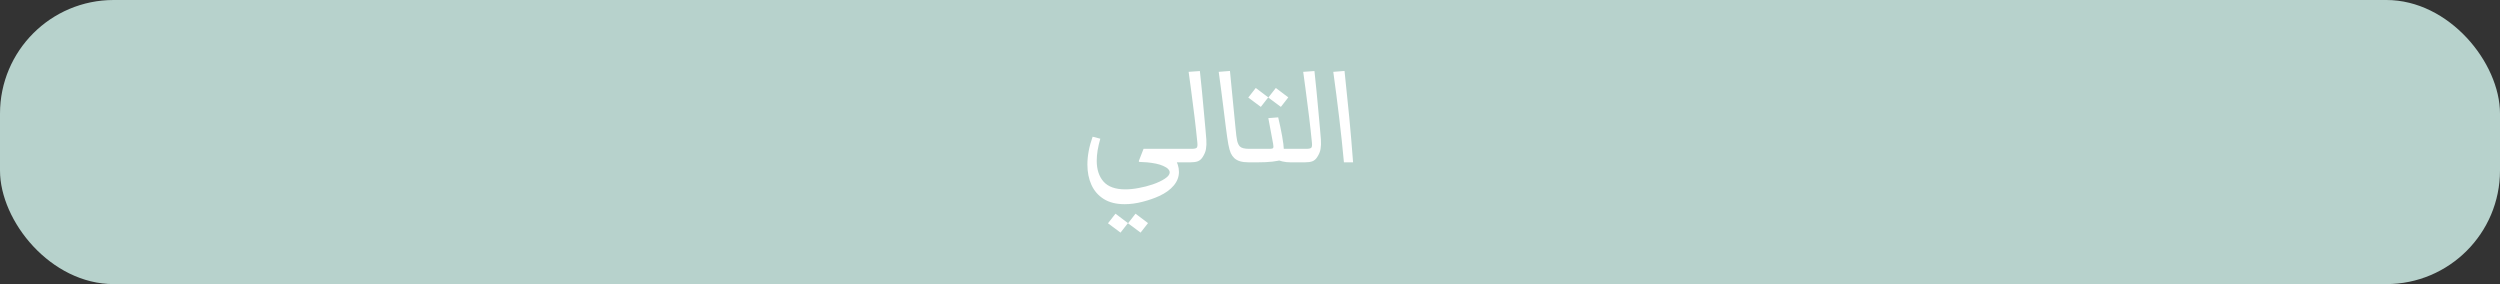 <svg width="308" height="35" viewBox="0 0 308 35" fill="none" xmlns="http://www.w3.org/2000/svg">
<rect x="0" y="0" width="308" height="35" fill="#333333" stroke="none"/>
<rect width="308" height="35" rx="14" fill="#B7D2CC"/>
<path d="M145.204 20V18.335H146.826C147.134 18.335 147.335 18.292 147.428 18.206C147.521 18.12 147.549 17.909 147.514 17.572C147.464 17.057 147.41 16.541 147.353 16.025C147.295 15.503 147.234 14.973 147.17 14.435C147.105 13.891 147.034 13.329 146.955 12.749C146.883 12.169 146.805 11.557 146.719 10.912C146.633 10.268 146.54 9.58 146.439 8.85L147.825 8.753C147.911 9.541 147.997 10.375 148.083 11.256C148.169 12.13 148.248 12.975 148.319 13.791C148.398 14.6 148.463 15.309 148.513 15.918C148.563 16.52 148.599 16.946 148.62 17.196C148.649 17.64 148.634 18.027 148.577 18.356C148.527 18.679 148.387 19.015 148.158 19.366C147.993 19.617 147.797 19.785 147.567 19.871C147.345 19.957 147.03 20 146.622 20H145.204ZM145.204 20C145.011 20 144.882 19.928 144.817 19.785C144.753 19.642 144.721 19.438 144.721 19.173C144.721 18.872 144.749 18.657 144.807 18.528C144.871 18.399 145.004 18.335 145.204 18.335V20ZM140.295 19.85L140.886 18.335H146.278V20H144.302L144.667 19.377C145.054 19.986 145.247 20.584 145.247 21.171C145.247 21.787 145.032 22.349 144.603 22.857C144.18 23.366 143.586 23.796 142.819 24.146C142.232 24.419 141.552 24.655 140.778 24.855C140.012 25.056 139.271 25.156 138.555 25.156C137.516 25.156 136.657 24.941 135.977 24.512C135.303 24.089 134.799 23.509 134.462 22.771C134.132 22.041 133.968 21.21 133.968 20.279C133.968 19.191 134.183 18.045 134.612 16.842L135.558 17.089C135.414 17.59 135.303 18.07 135.225 18.528C135.153 18.98 135.117 19.406 135.117 19.807C135.117 20.881 135.396 21.737 135.955 22.374C136.521 23.011 137.416 23.33 138.641 23.33C139.163 23.33 139.718 23.273 140.306 23.158C140.893 23.051 141.451 22.908 141.981 22.729C142.612 22.514 143.124 22.274 143.518 22.009C143.911 21.751 144.108 21.493 144.108 21.235C144.108 21.099 144.044 20.963 143.915 20.827C143.793 20.691 143.596 20.566 143.324 20.451C143.088 20.337 142.787 20.24 142.422 20.161C142.064 20.09 141.695 20.036 141.315 20C140.943 19.971 140.621 19.953 140.349 19.946L140.295 19.85ZM146.278 20V18.335C146.479 18.335 146.608 18.399 146.665 18.528C146.729 18.657 146.762 18.872 146.762 19.173C146.762 19.438 146.729 19.642 146.665 19.785C146.601 19.928 146.472 20 146.278 20ZM140.521 28.658L138.974 27.509L139.897 26.327L141.434 27.487L140.521 28.658ZM138.05 28.658L136.503 27.509L137.427 26.327L138.963 27.487L138.05 28.658ZM153.873 20C153.436 20 153.071 19.957 152.777 19.871C152.491 19.785 152.251 19.653 152.058 19.474C151.886 19.309 151.743 19.105 151.628 18.861C151.521 18.618 151.42 18.253 151.327 17.766C151.241 17.279 151.141 16.588 151.026 15.692C150.905 14.654 150.794 13.762 150.693 13.018C150.6 12.266 150.511 11.567 150.425 10.923C150.339 10.278 150.246 9.587 150.146 8.85L151.531 8.742C151.581 9.236 151.635 9.791 151.692 10.407C151.757 11.023 151.828 11.757 151.907 12.609C151.993 13.462 152.093 14.489 152.208 15.692C152.28 16.502 152.351 17.06 152.423 17.368C152.502 17.676 152.613 17.902 152.756 18.045C152.949 18.238 153.322 18.335 153.873 18.335V20ZM153.873 20V18.335C154.074 18.335 154.202 18.399 154.26 18.528C154.324 18.657 154.356 18.872 154.356 19.173C154.356 19.438 154.324 19.642 154.26 19.785C154.195 19.928 154.066 20 153.873 20ZM153.884 20V18.335H156.483C156.677 18.335 156.799 18.299 156.849 18.227C156.899 18.149 156.899 17.98 156.849 17.723L156.258 14.554L157.472 14.457C157.672 15.295 157.833 16.058 157.955 16.745C158.084 17.425 158.163 18.074 158.191 18.689L157.794 18.335H159.319V20H159.008C158.65 20 158.317 19.964 158.009 19.893C157.701 19.821 157.425 19.728 157.182 19.613L157.977 19.656C157.69 19.771 157.282 19.857 156.752 19.914C156.229 19.971 155.617 20 154.915 20H153.884ZM159.319 20V18.335C159.52 18.335 159.649 18.399 159.706 18.528C159.771 18.657 159.803 18.872 159.803 19.173C159.803 19.438 159.771 19.642 159.706 19.785C159.642 19.928 159.513 20 159.319 20ZM153.884 20C153.69 20 153.562 19.928 153.497 19.785C153.433 19.642 153.4 19.438 153.4 19.173C153.4 18.872 153.433 18.657 153.497 18.528C153.554 18.399 153.683 18.335 153.884 18.335V20ZM157.805 13.168L156.258 12.019L157.182 10.837L158.718 11.997L157.805 13.168ZM155.334 13.168L153.787 12.019L154.711 10.837L156.247 11.997L155.334 13.168ZM159.319 20V18.335H160.941C161.249 18.335 161.45 18.292 161.543 18.206C161.636 18.12 161.665 17.909 161.629 17.572C161.579 17.057 161.525 16.541 161.468 16.025C161.41 15.503 161.35 14.973 161.285 14.435C161.221 13.891 161.149 13.329 161.07 12.749C160.999 12.169 160.92 11.557 160.834 10.912C160.748 10.268 160.655 9.58 160.555 8.85L161.94 8.753C162.026 9.541 162.112 10.375 162.198 11.256C162.284 12.13 162.363 12.975 162.435 13.791C162.513 14.6 162.578 15.309 162.628 15.918C162.678 16.52 162.714 16.946 162.735 17.196C162.764 17.64 162.75 18.027 162.692 18.356C162.642 18.679 162.503 19.015 162.273 19.366C162.109 19.617 161.912 19.785 161.683 19.871C161.461 19.957 161.146 20 160.737 20H159.319ZM159.319 20C159.126 20 158.997 19.928 158.933 19.785C158.868 19.642 158.836 19.438 158.836 19.173C158.836 18.872 158.868 18.657 158.933 18.528C158.99 18.399 159.119 18.335 159.319 18.335V20ZM165.571 20C165.414 18.26 165.22 16.434 164.991 14.521C164.762 12.602 164.519 10.712 164.261 8.85L165.646 8.742C165.861 10.74 166.055 12.638 166.227 14.435C166.398 16.226 166.556 18.081 166.699 20H165.571Z" fill="white"/>
</svg>
